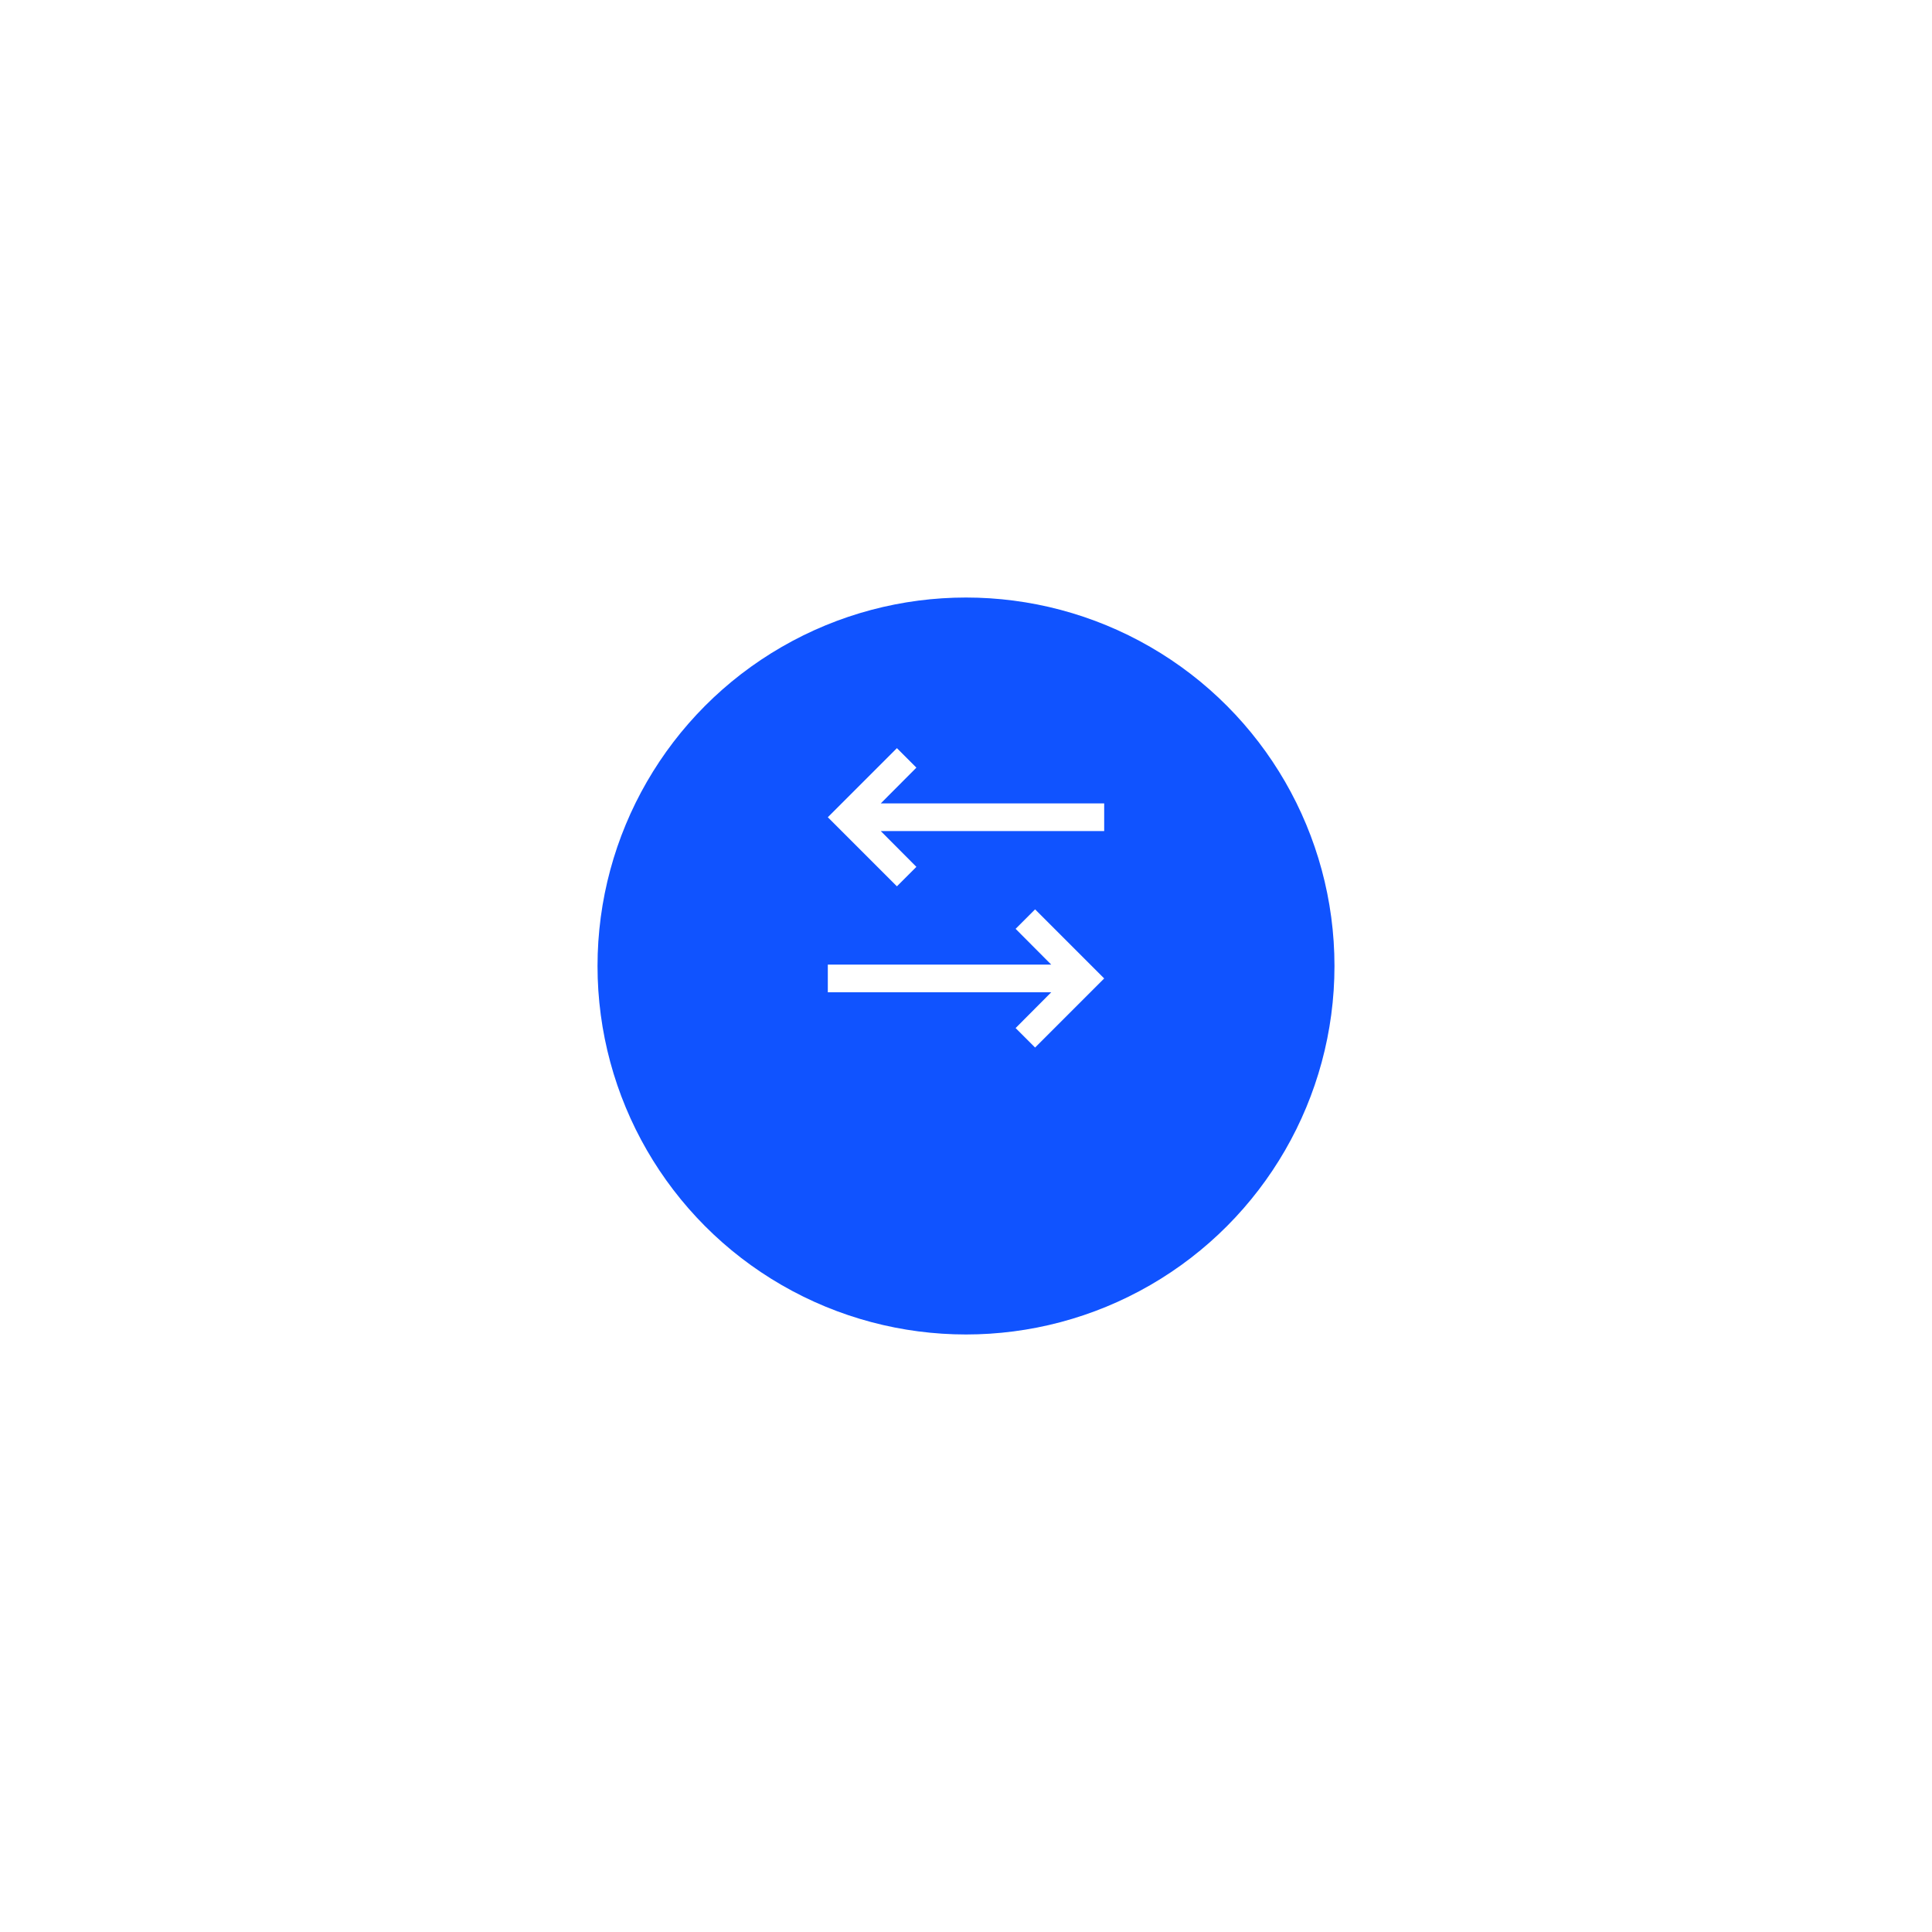 <svg width="97" height="97" viewBox="0 0 97 97" fill="none" xmlns="http://www.w3.org/2000/svg">
<g filter="url(#filter0_d_2_2355)">
<circle cx="48.5" cy="44.5" r="18.5" fill="#1053FF"/>
</g>
<path d="M44.22 40.337L46.009 38.541L45.031 37.562L41.562 41.031L45.031 44.5L46.009 43.522L44.22 41.725H55.438V40.337H44.22Z" fill="white"/>
<path d="M52.78 48.431L50.991 46.634L51.969 45.656L55.438 49.125L51.969 52.594L50.991 51.616L52.78 49.819H41.562V48.431H52.78Z" fill="white"/>
<defs>
<filter id="filter0_d_2_2355" x="0" y="0" width="97" height="97" filterUnits="userSpaceOnUse" color-interpolation-filters="sRGB">
<feFlood flood-opacity="0" result="BackgroundImageFix"/>
<feColorMatrix in="SourceAlpha" type="matrix" values="0 0 0 0 0 0 0 0 0 0 0 0 0 0 0 0 0 0 127 0" result="hardAlpha"/>
<feOffset dy="4"/>
<feGaussianBlur stdDeviation="15"/>
<feComposite in2="hardAlpha" operator="out"/>
<feColorMatrix type="matrix" values="0 0 0 0 0.318 0 0 0 0 0.22 0 0 0 0 0.929 0 0 0 0.17 0"/>
<feBlend mode="normal" in2="BackgroundImageFix" result="effect1_dropShadow_2_2355"/>
<feBlend mode="normal" in="SourceGraphic" in2="effect1_dropShadow_2_2355" result="shape"/>
</filter>
</defs>
</svg>
